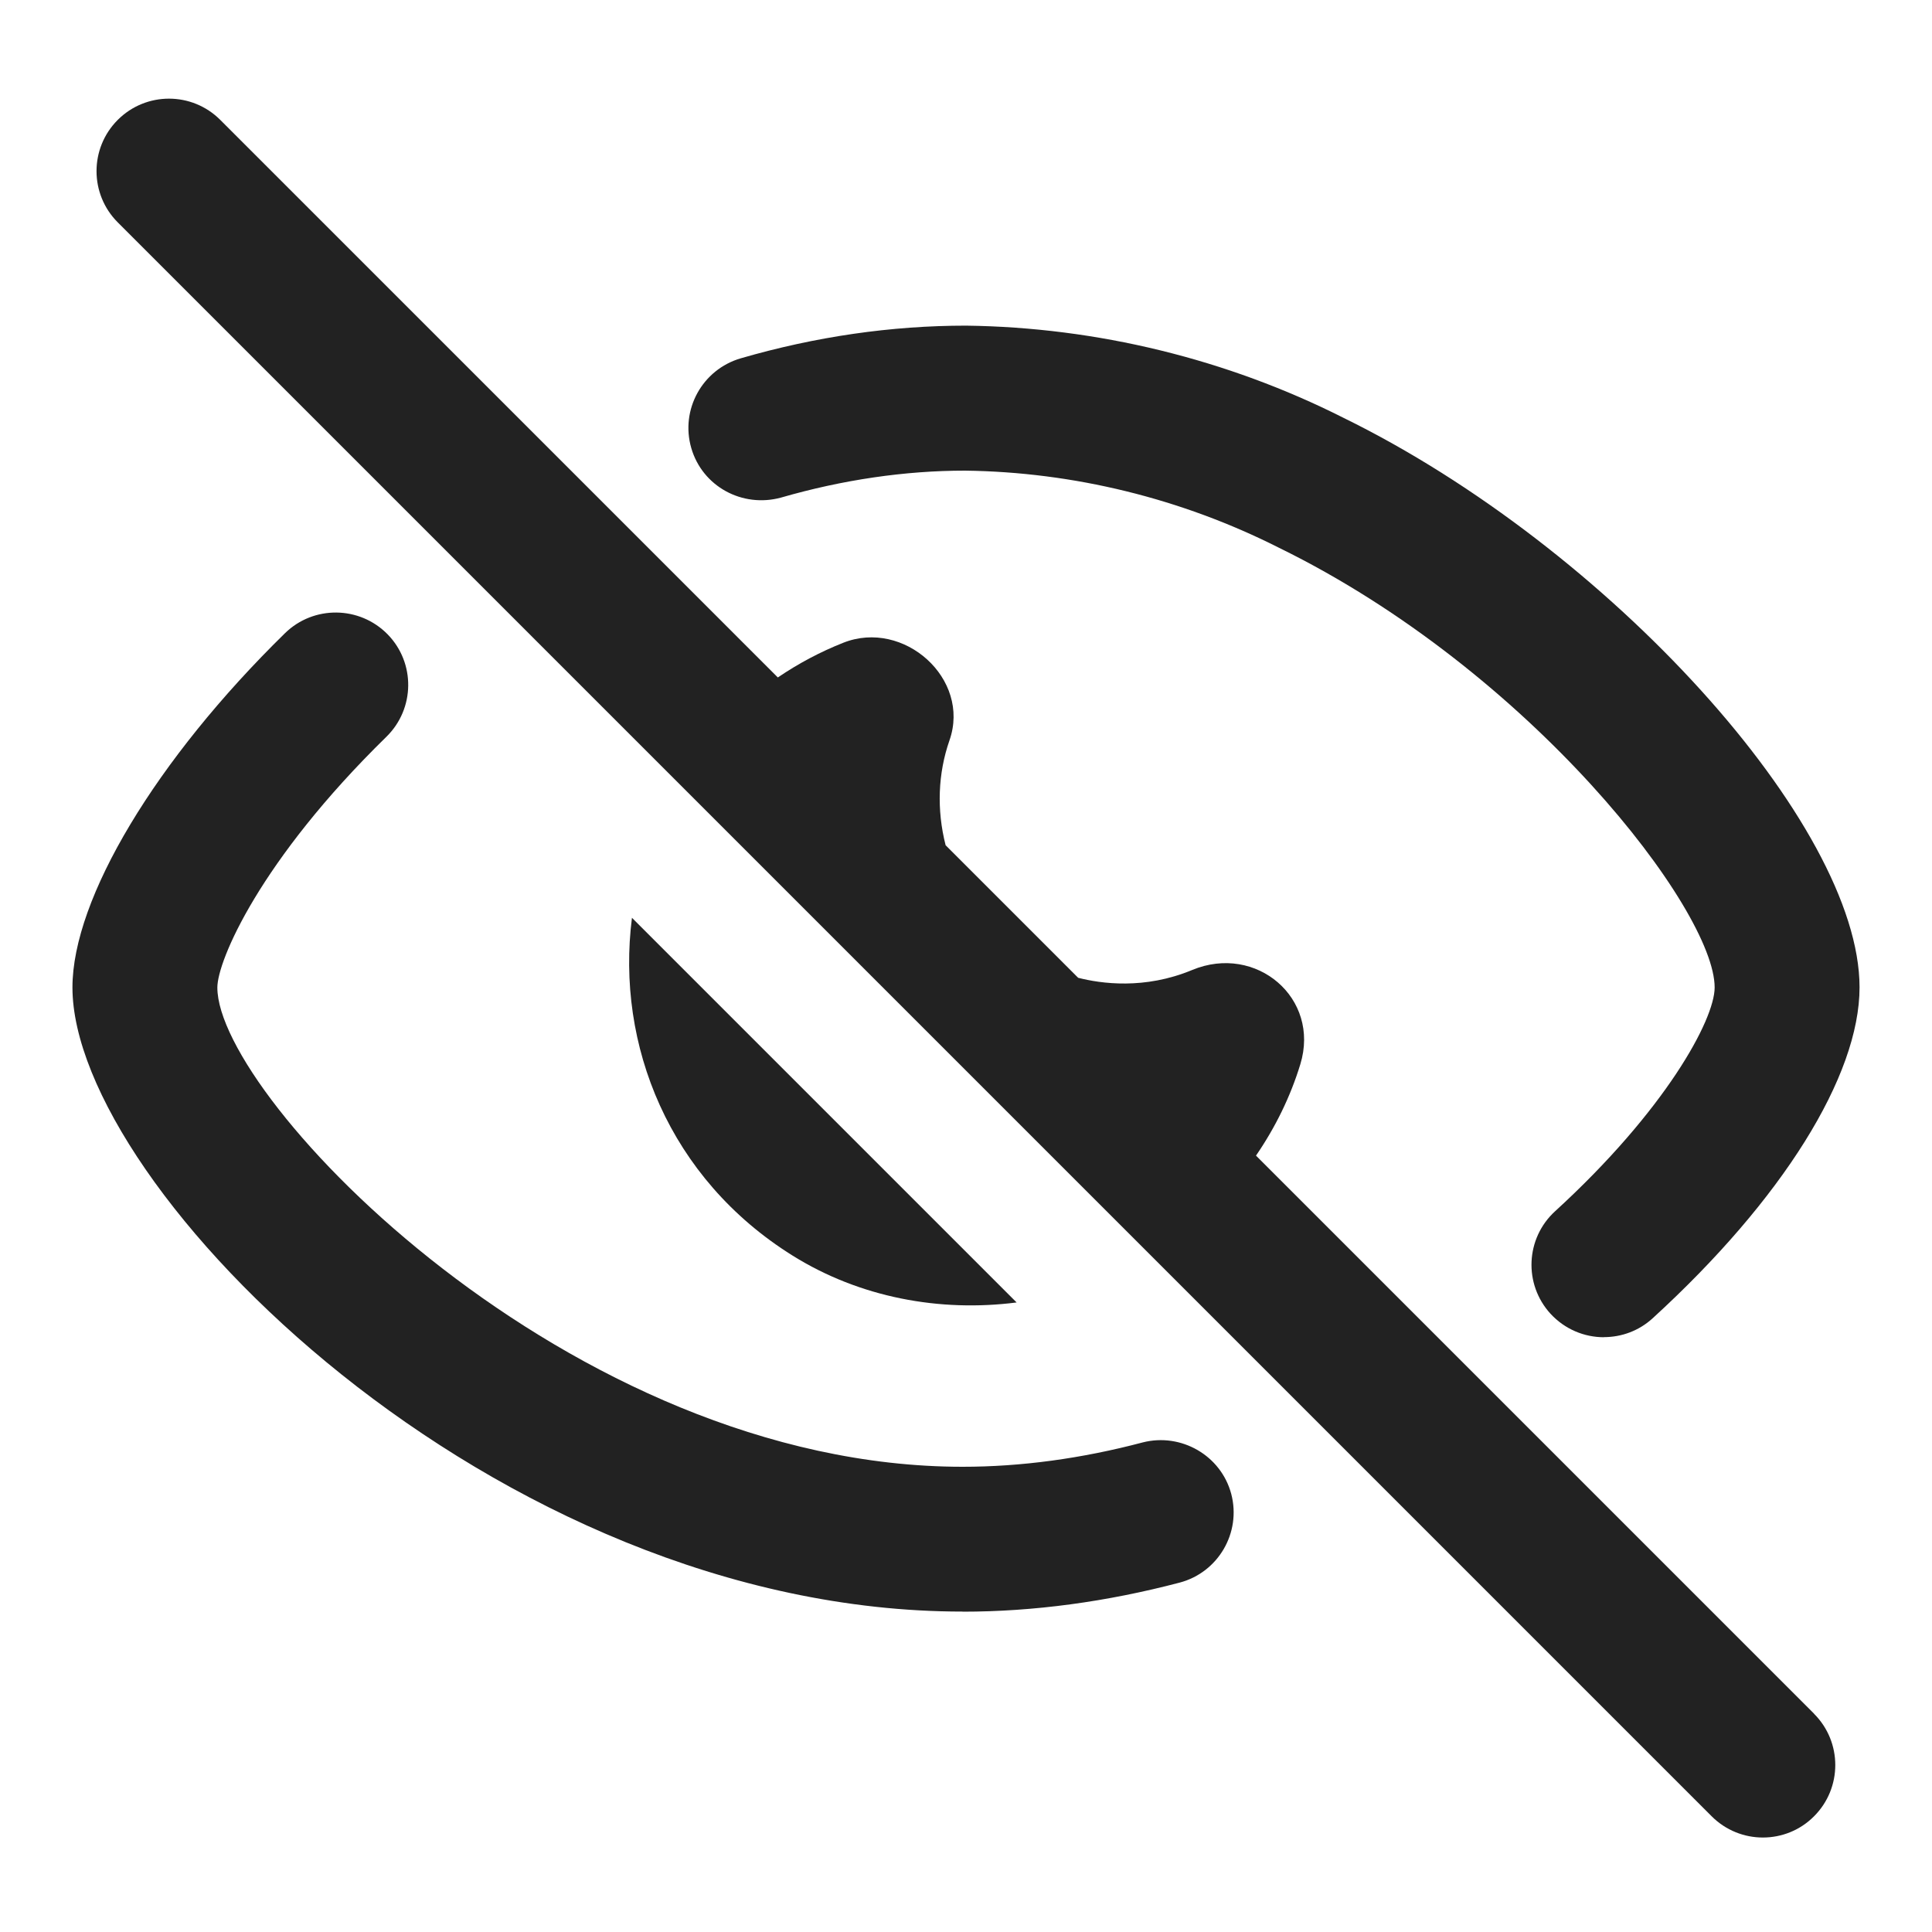 <?xml version="1.0" encoding="UTF-8"?>
<svg xmlns="http://www.w3.org/2000/svg" width="20" height="20" viewBox="0 0 20 20">
  <path d="m9.966,16.683C5.11,16.683.75,12.294.75,10.222c0-.92.864-2.359,2.201-3.668.295-.288.77-.284,1.061.012.29.296.284.771-.012,1.061-1.31,1.281-1.75,2.319-1.75,2.596,0,1.145,3.647,4.961,7.716,4.961.604,0,1.231-.085,1.863-.252.397-.102.811.134.917.534.105.4-.134.811-.534.917-.756.199-1.512.301-2.246.301Z" fill="#222"/>
  <path d="m16.604,13.843c-.203,0-.405-.082-.554-.244-.279-.306-.258-.78.048-1.06,1.14-1.042,1.652-1.982,1.652-2.317,0-.802-1.904-3.276-4.511-4.552-1.009-.51-2.129-.784-3.249-.798-.62,0-1.265.094-1.905.279-.4.109-.814-.115-.929-.513-.115-.397.114-.813.513-.929.775-.225,1.56-.338,2.331-.338,1.356.017,2.704.347,3.907.954,2.742,1.343,5.343,4.21,5.343,5.896,0,.919-.8,2.199-2.141,3.425-.144.132-.325.196-.506.196Z" fill="#222"/>
  <g>
    <path d="m18.78,17.741l-5.778-5.778c.203-.296.358-.615.459-.946.209-.685-.458-1.25-1.119-.976-.495.206-.946.141-1.181.081l-1.372-1.372c-.094-.369-.079-.745.04-1.086.223-.637-.473-1.259-1.1-1.01-.235.093-.462.213-.677.359L2.28,1.241c-.293-.293-.768-.293-1.061,0s-.293.768,0,1.061l16.5,16.5c.146.146.338.22.53.22s.384-.073.53-.22c.293-.293.293-.768,0-1.061Z" fill="#222"/>
    <path d="m8.205,12.998c.695.434,1.523.587,2.319.485l-3.982-3.982c-.168,1.316.386,2.7,1.663,3.497Z" fill="#222"/>
  </g>
</svg>